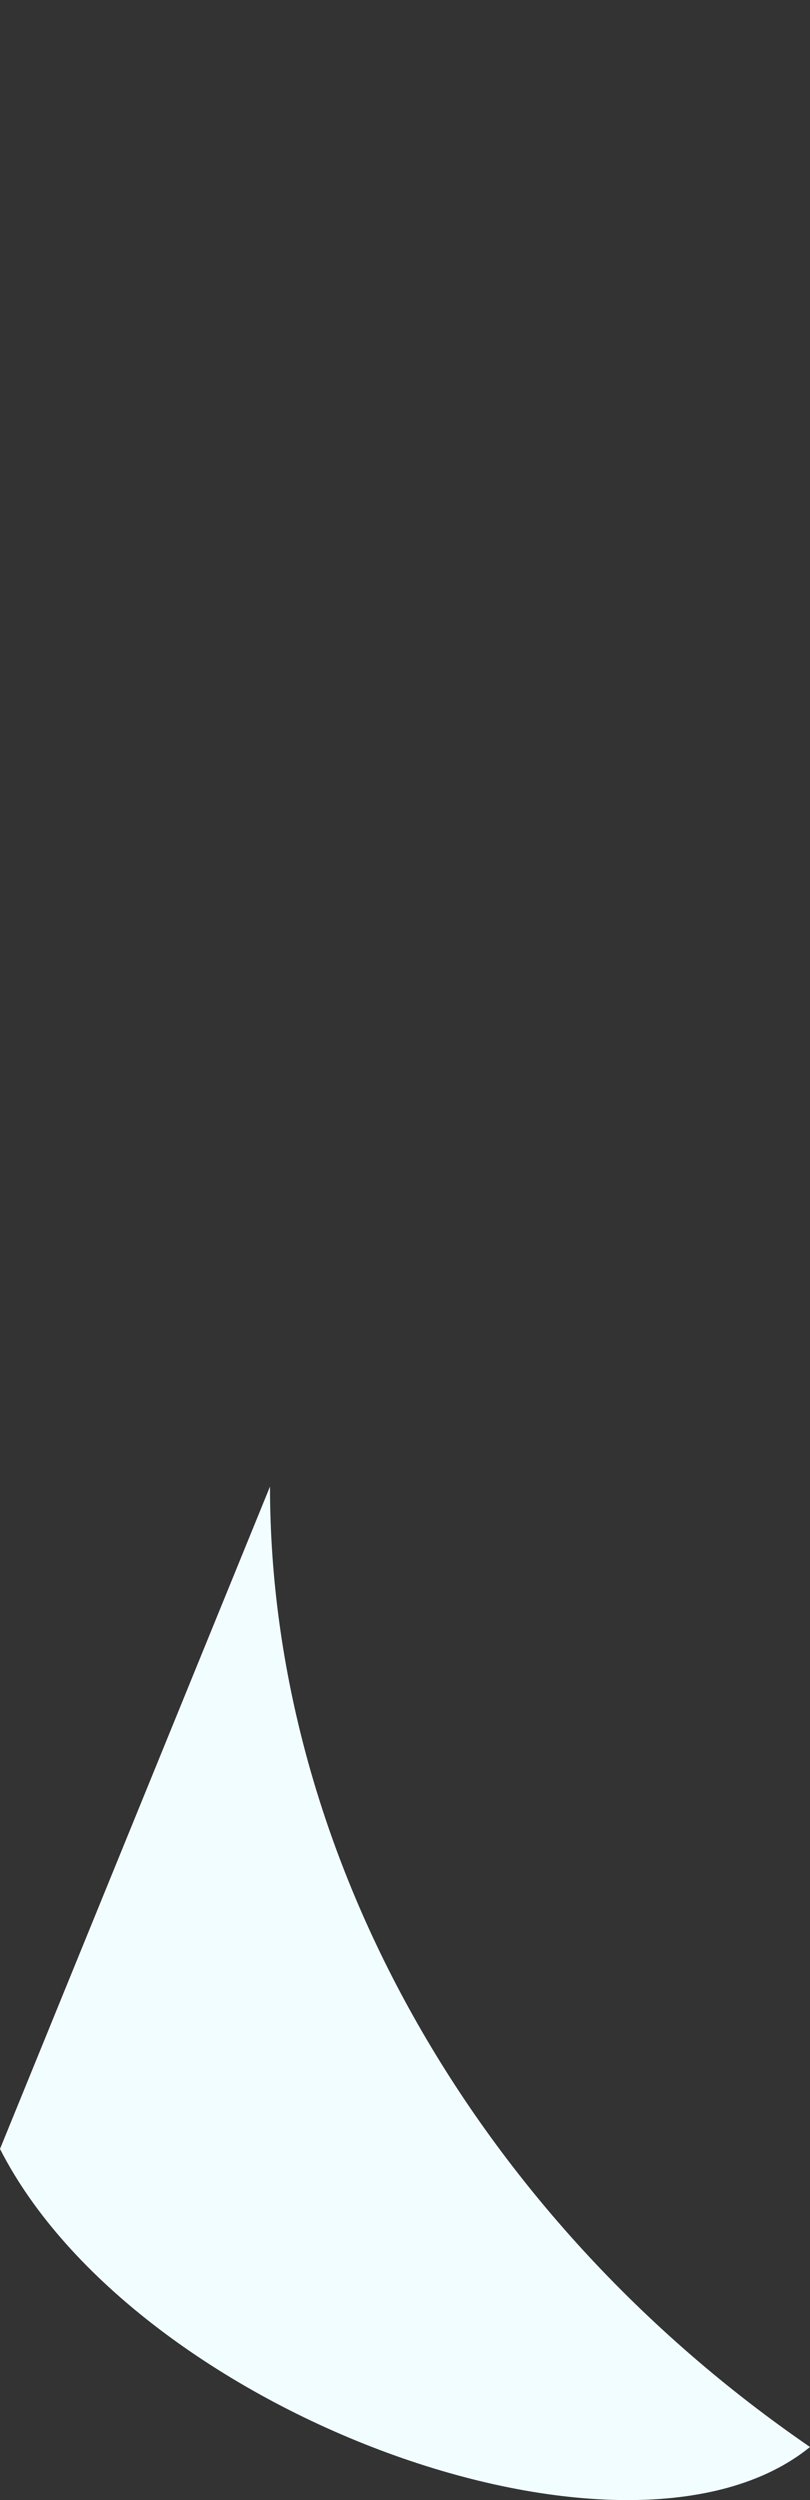 <svg width="12" height="37" viewBox="0 0 12 37" fill="none" xmlns="http://www.w3.org/2000/svg">
<rect x="0" y="0" width="12" height="37" fill="#333333" stroke="none"/>
<g id=".&#229;&#176;&#190;&#229;&#183;&#180;">
<path id="Vector 18" d="M12 36.214C7 32.783 4 27.392 4 22L0 31.803C2 35.724 9.302 38.403 12 36.214Z" fill="#F2FDFF"/>
</g>
</svg>

